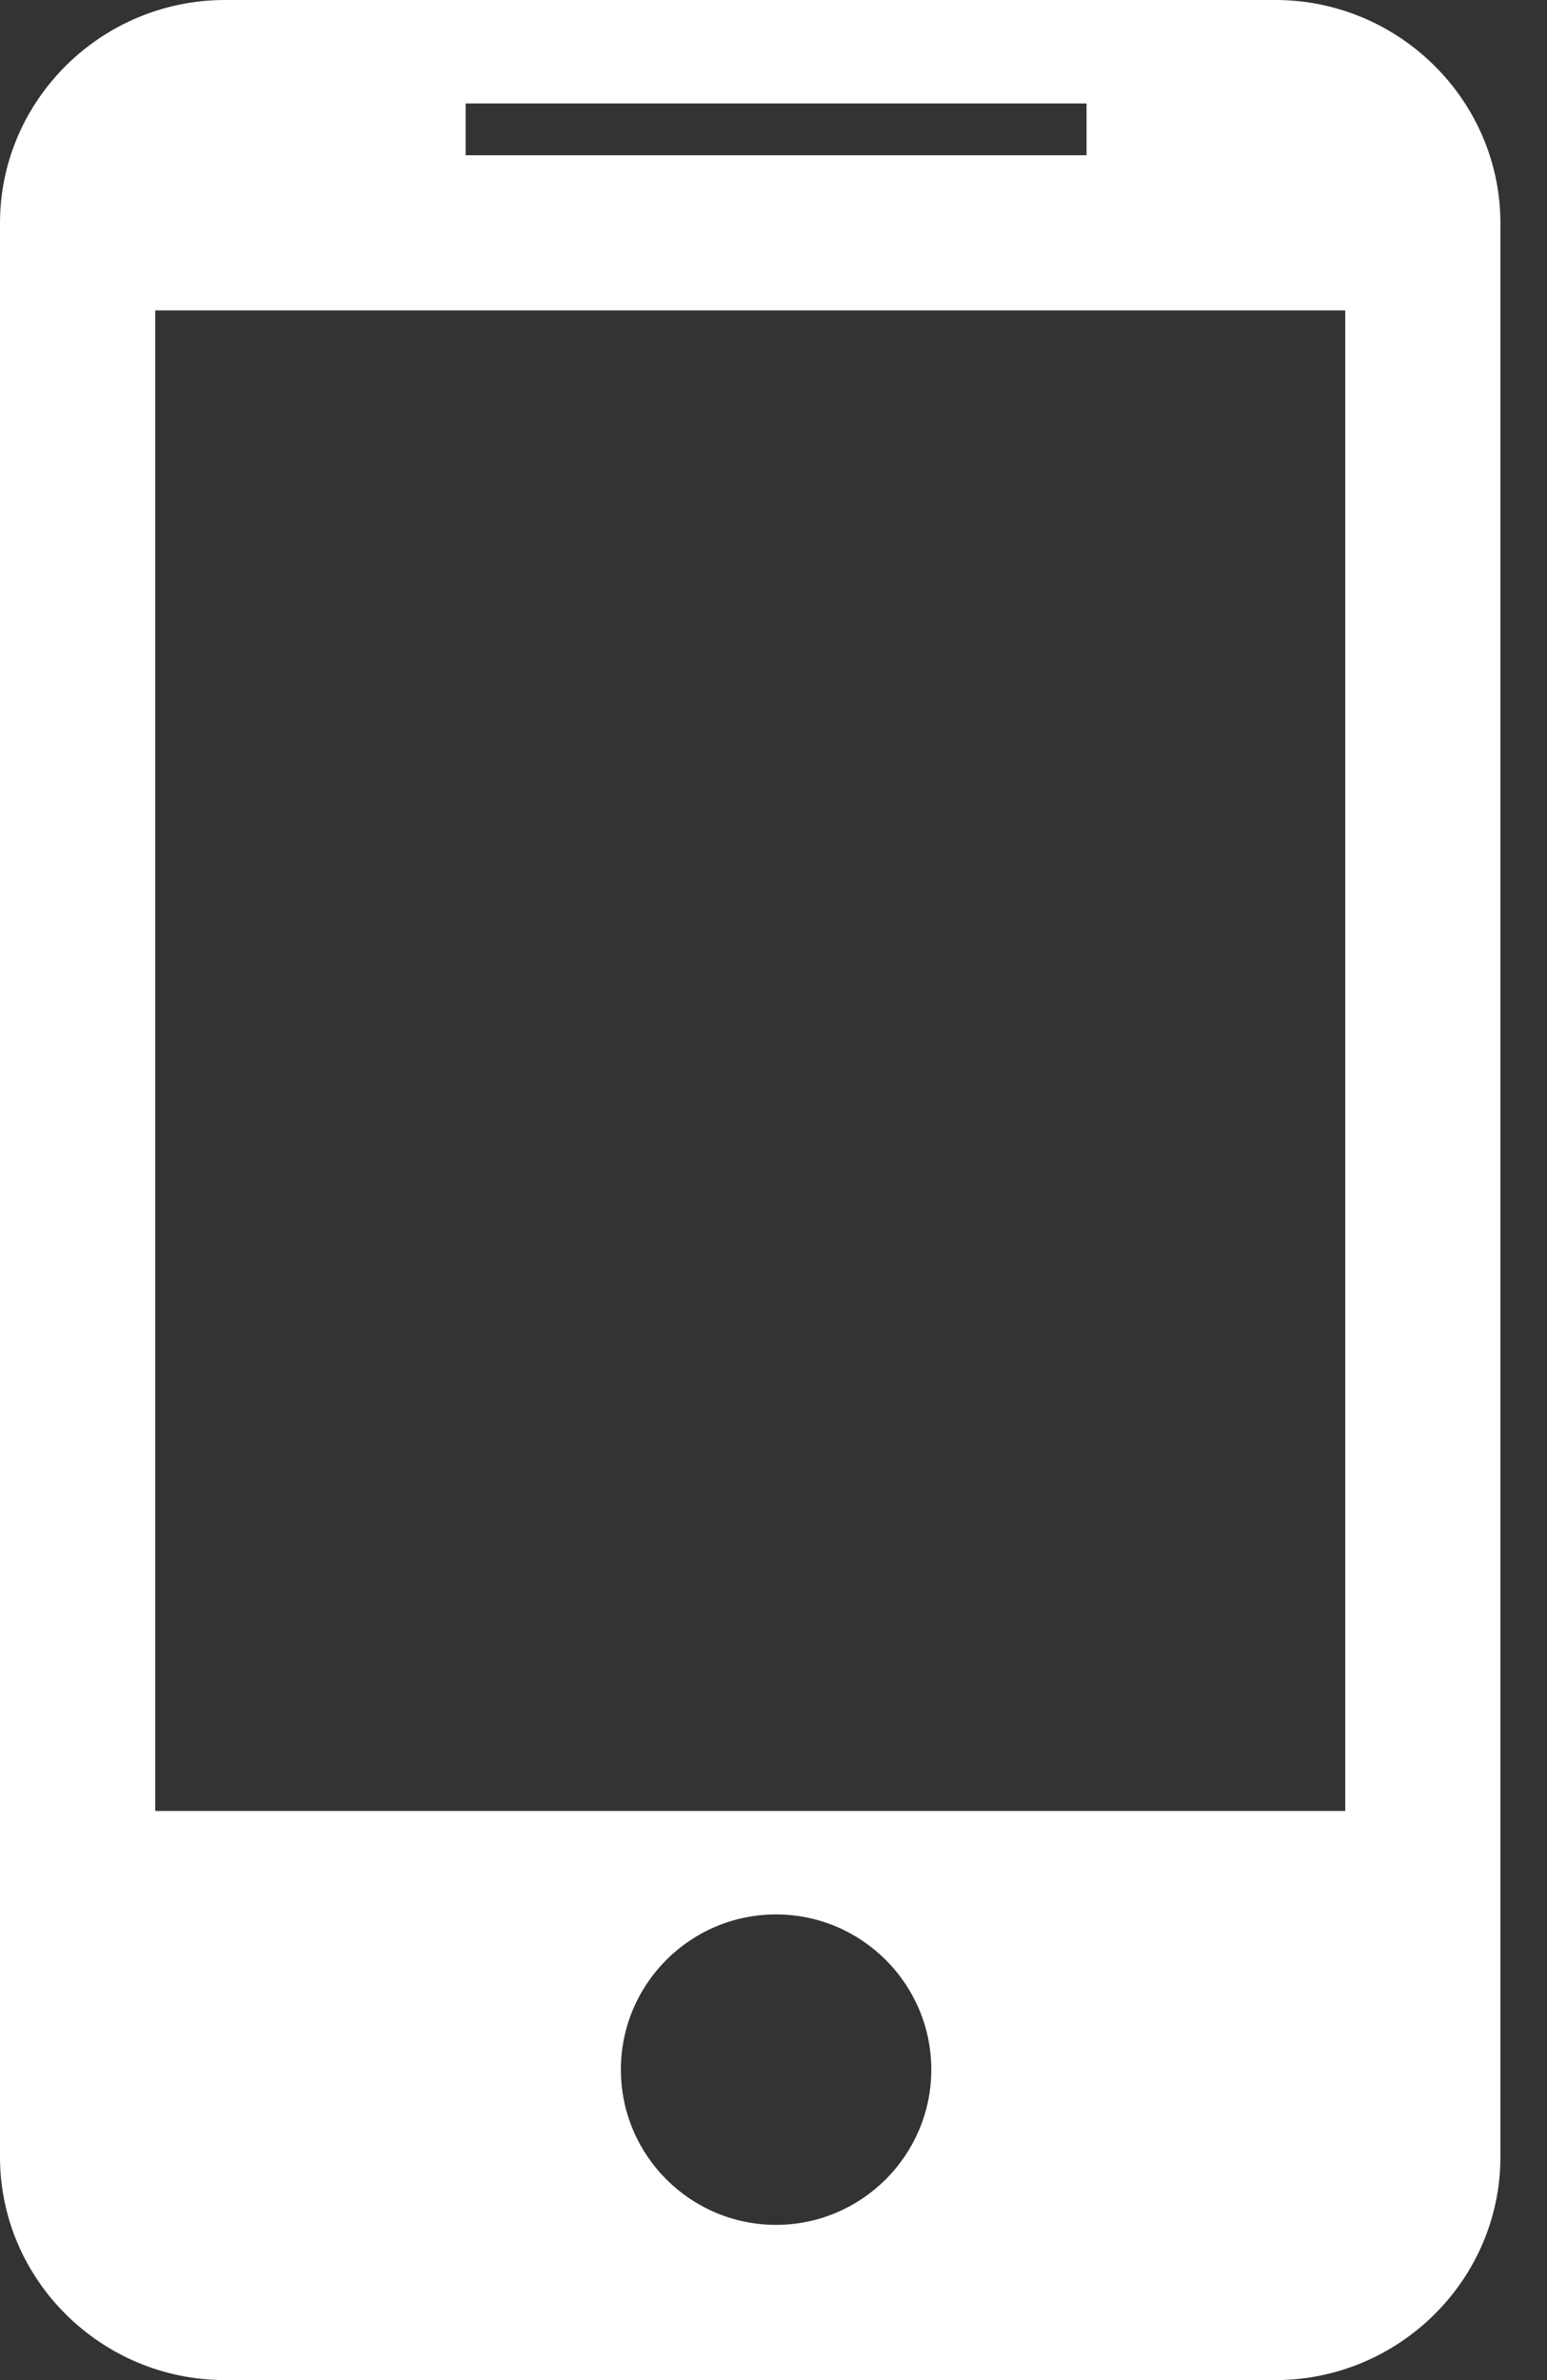 <?xml version="1.0" encoding="UTF-8"?>
<svg width="26px" height="40px" viewBox="0 0 26 40" version="1.1" xmlns="http://www.w3.org/2000/svg" xmlns:xlink="http://www.w3.org/1999/xlink">
    <rect x="0" y="0" width="26" height="40" fill="#333333" stroke="none"/>
    <!-- Generator: Sketch 49.3 (51167) - http://www.bohemiancoding.com/sketch -->
    <title>手机</title>
    <desc>Created with Sketch.</desc>
    <defs></defs>
    <g id="Page-1" stroke="none" stroke-width="1" fill="none" fill-rule="evenodd">
        <g id="账号绑定/解绑" transform="translate(-808, -341)" fill="#ffffff">
            <g id="Group-6" transform="translate(360, 91)">
                <g id="Group-7" transform="translate(240, 0)">
                    <g id="Group-8" transform="translate(100, 182)">
                        <g id="Group-4">
                            <path d="M129.435,68 L111.783,68 C109.699,68 108,69.687 108,71.75 L108,104.25 C108,106.313 109.699,108 111.783,108 L129.435,108 C131.513,108 133.217,106.313 133.217,104.25 L133.217,71.75 C133.217,69.687 131.513,68 129.435,68 Z M115.826,70.609 L126.261,70.609 L126.261,69.739 L115.826,69.739 L115.826,70.609 Z M121.043,105.391 C119.602,105.391 118.435,104.222 118.435,102.782 C118.435,101.343 119.602,100.174 121.043,100.174 C122.48,100.174 123.652,101.343 123.652,102.782 C123.652,104.222 122.48,105.391 121.043,105.391 Z M110.609,98.435 L130.609,98.435 L130.609,73.217 L110.609,73.217 L110.609,98.435 Z" id="手机"></path>
                        </g>
                    </g>
                </g>
            </g>
        </g>
    </g>
</svg>
